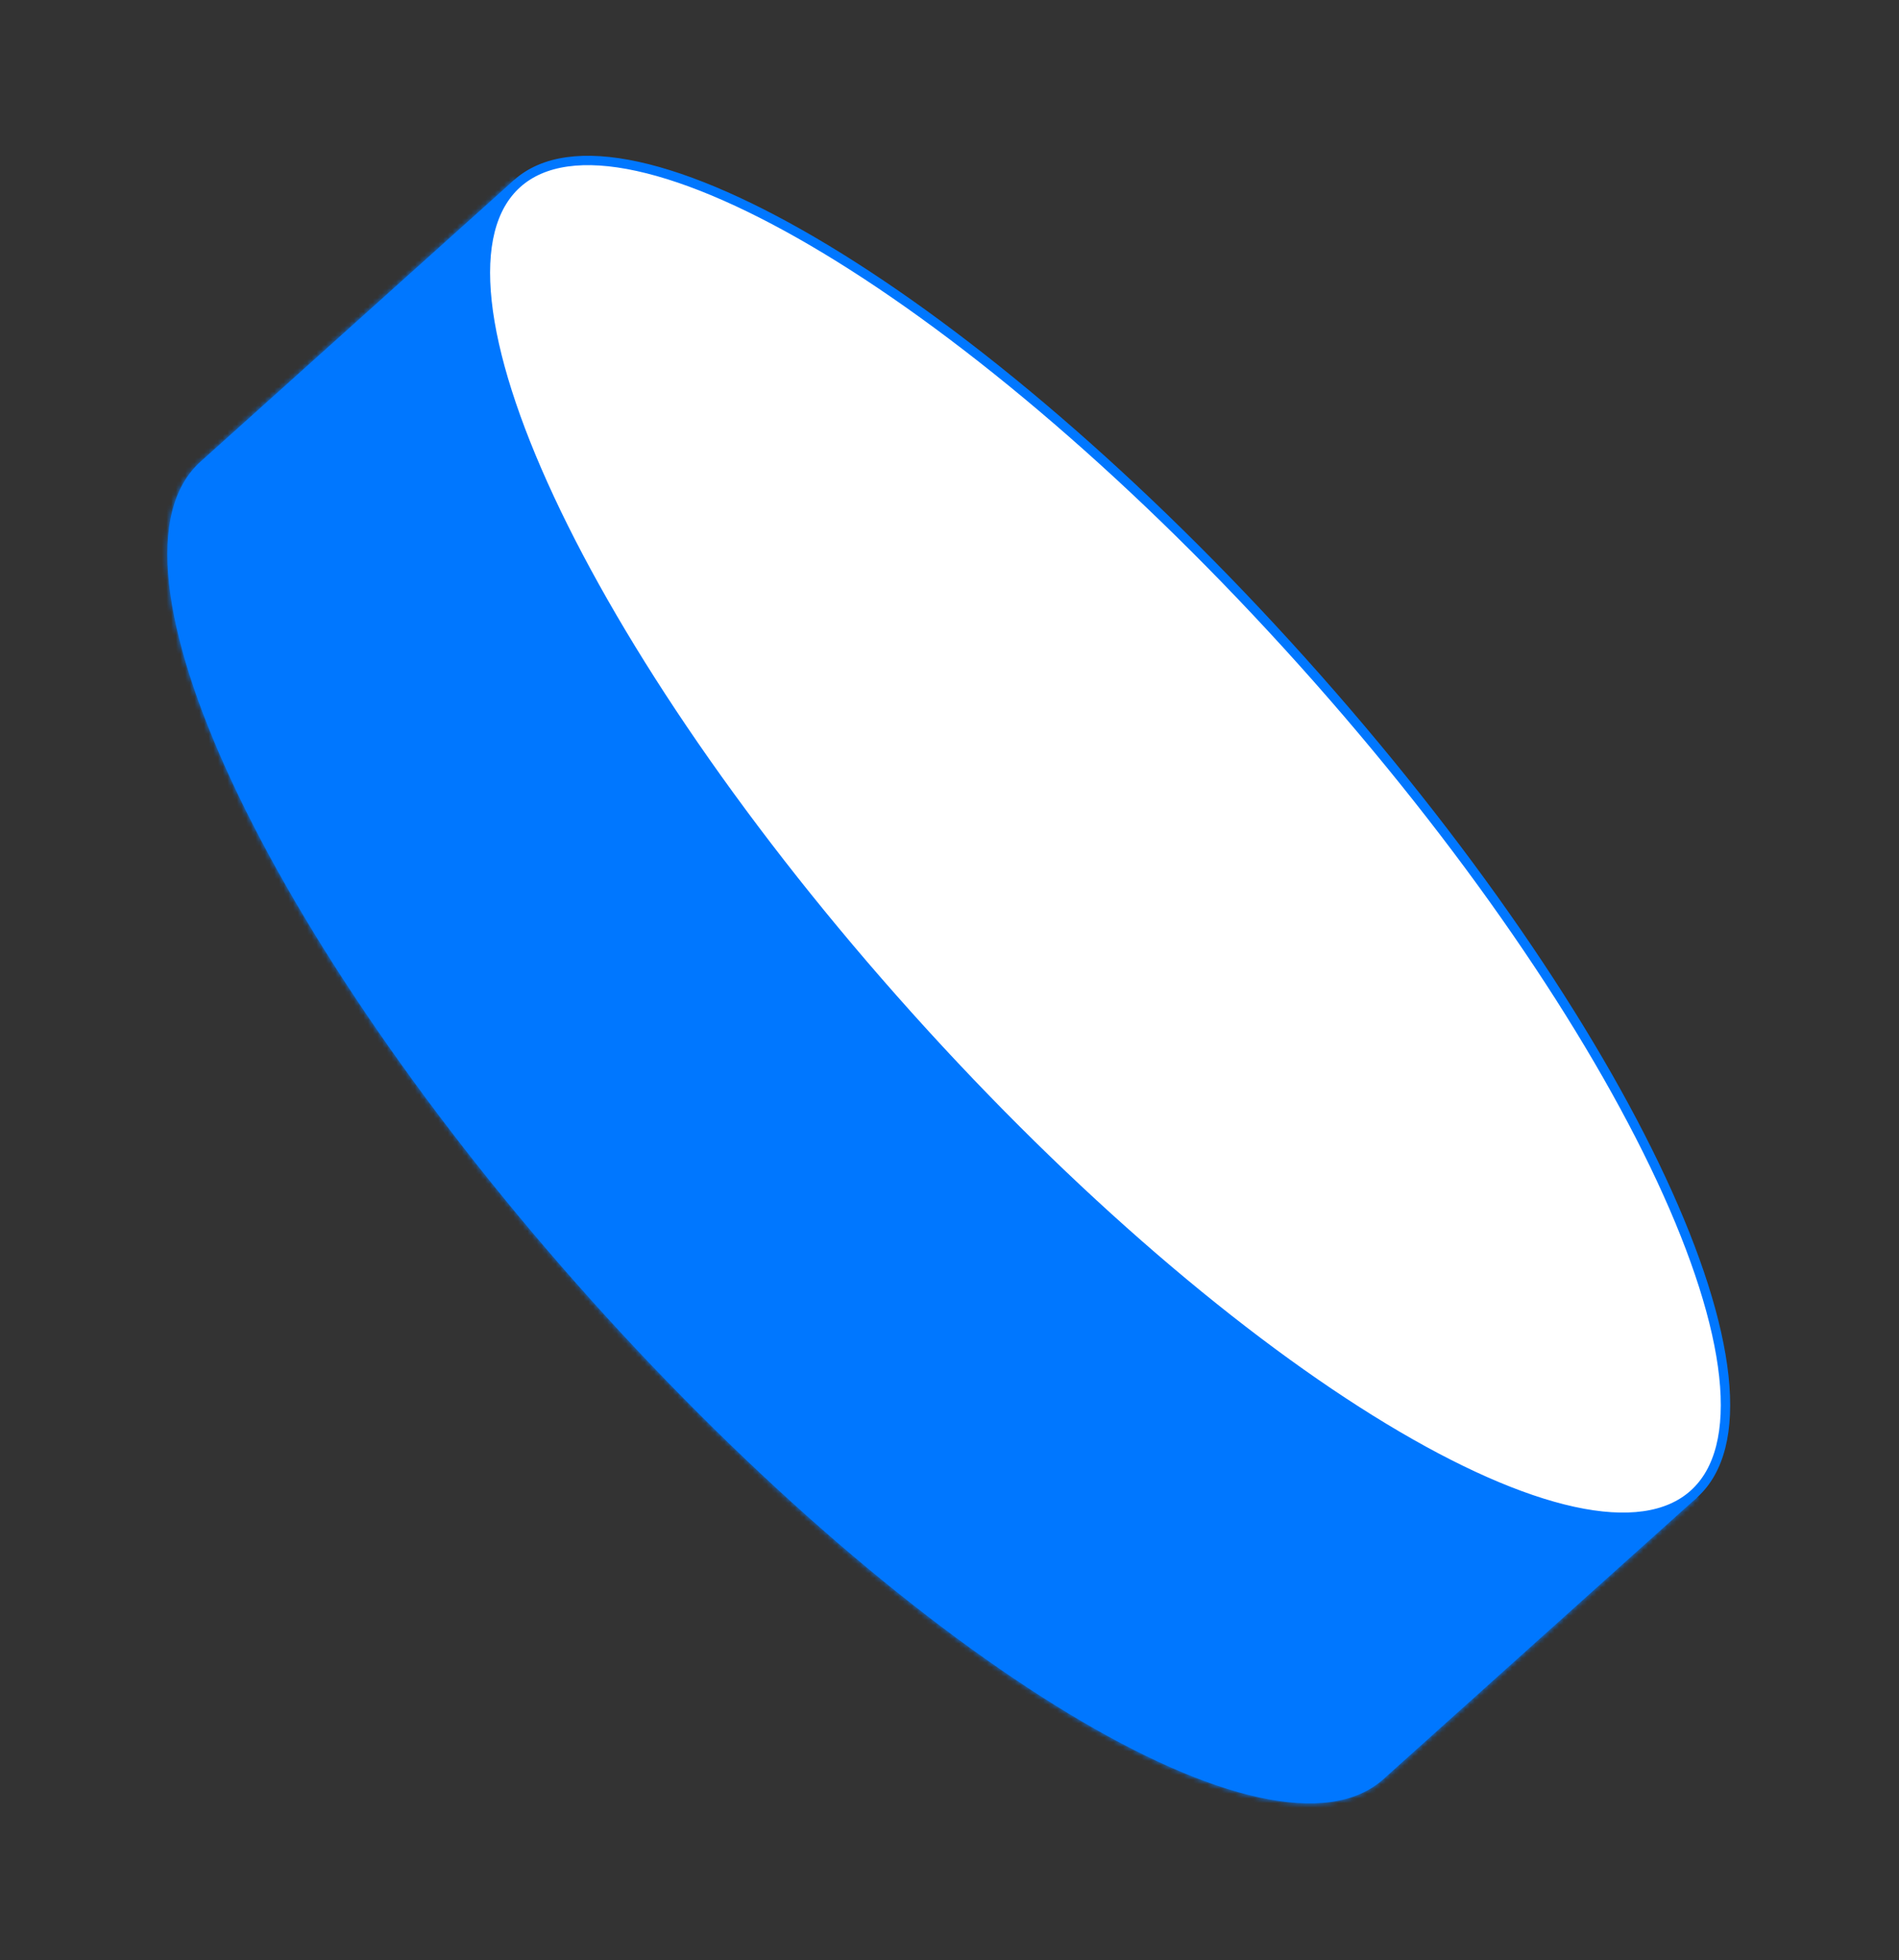 <svg width="405" height="418" viewBox="0 0 405 418" fill="none" xmlns="http://www.w3.org/2000/svg">
<rect x="0" y="0" width="405" height="418" fill="#333333" stroke="none"/>
<mask id="path-1-inside-1_41_128" fill="white">
<path fill-rule="evenodd" clip-rule="evenodd" d="M361.902 319.356L109.613 38.413L42.776 98.433L42.776 98.433C42.776 98.433 42.776 98.433 42.776 98.433C19.151 119.648 56.477 199.738 126.144 277.318C195.812 354.898 271.44 400.592 295.065 379.377C295.083 379.36 295.101 379.344 295.12 379.327L361.902 319.356Z"/>
</mask>
<path fill-rule="evenodd" clip-rule="evenodd" d="M361.902 319.356L109.613 38.413L42.776 98.433L42.776 98.433C42.776 98.433 42.776 98.433 42.776 98.433C19.151 119.648 56.477 199.738 126.144 277.318C195.812 354.898 271.44 400.592 295.065 379.377C295.083 379.36 295.101 379.344 295.12 379.327L361.902 319.356Z" fill="#0077FF"/>
<path d="M109.613 38.413L111.101 37.077L109.765 35.589L108.277 36.925L109.613 38.413ZM361.902 319.356L363.238 320.844L364.727 319.508L363.39 318.02L361.902 319.356ZM42.776 98.433L41.44 96.945L39.952 98.281L41.288 99.769L42.776 98.433ZM42.776 98.433L44.112 99.921L45.6 98.585L44.264 97.097L42.776 98.433ZM295.12 379.327L293.783 377.839L293.778 377.844L295.12 379.327ZM108.125 39.749L360.414 320.692L363.39 318.02L111.101 37.077L108.125 39.749ZM44.112 99.921L110.949 39.901L108.277 36.925L41.44 96.945L44.112 99.921ZM44.264 97.097L44.264 97.097L41.288 99.769L41.288 99.77L44.264 97.097ZM44.112 99.921C44.112 99.921 44.112 99.921 44.112 99.921L41.44 96.945C41.44 96.945 41.44 96.945 41.44 96.945L44.112 99.921ZM127.633 275.982C92.893 237.296 66.271 198.042 51.288 165.894C43.792 149.808 39.26 135.608 38.027 124.209C36.788 112.753 38.917 104.586 44.112 99.921L41.44 96.945C34.822 102.888 32.758 112.688 34.05 124.639C35.349 136.648 40.073 151.298 47.663 167.584C62.854 200.179 89.728 239.759 124.656 278.654L127.633 275.982ZM293.729 377.889C288.534 382.554 280.186 383.795 268.928 381.336C257.727 378.889 244.095 372.861 228.905 363.684C198.548 345.343 162.372 314.667 127.633 275.982L124.656 278.654C159.584 317.549 196.057 348.511 226.837 367.108C242.216 376.399 256.274 382.666 268.075 385.244C279.819 387.809 289.784 386.807 296.401 380.865L293.729 377.889ZM293.778 377.844C293.761 377.86 293.745 377.874 293.729 377.889L296.401 380.865C296.422 380.846 296.442 380.828 296.462 380.81L293.778 377.844ZM360.566 317.868L293.783 377.839L296.456 380.815L363.238 320.844L360.566 317.868Z" fill="#0077FF" mask="url(#path-1-inside-1_41_128)"/>
<path d="M361.234 318.612C355.684 323.597 346.932 324.779 335.552 322.293C324.201 319.813 310.462 313.725 295.225 304.519C264.762 286.114 228.513 255.367 193.726 216.63C158.939 177.892 132.254 138.556 117.219 106.296C109.699 90.16 105.119 75.848 103.87 64.297C102.618 52.716 104.731 44.141 110.281 39.157C115.832 34.173 124.584 32.991 135.963 35.477C147.314 37.957 161.053 44.044 176.29 53.25C206.753 71.655 243.003 102.402 277.79 141.14C312.576 179.878 339.261 219.214 354.296 251.474C361.816 267.609 366.396 281.921 367.645 293.473C368.897 305.053 366.785 313.628 361.234 318.612Z" fill="white" stroke="#0077FF" stroke-width="2"/>
</svg>
